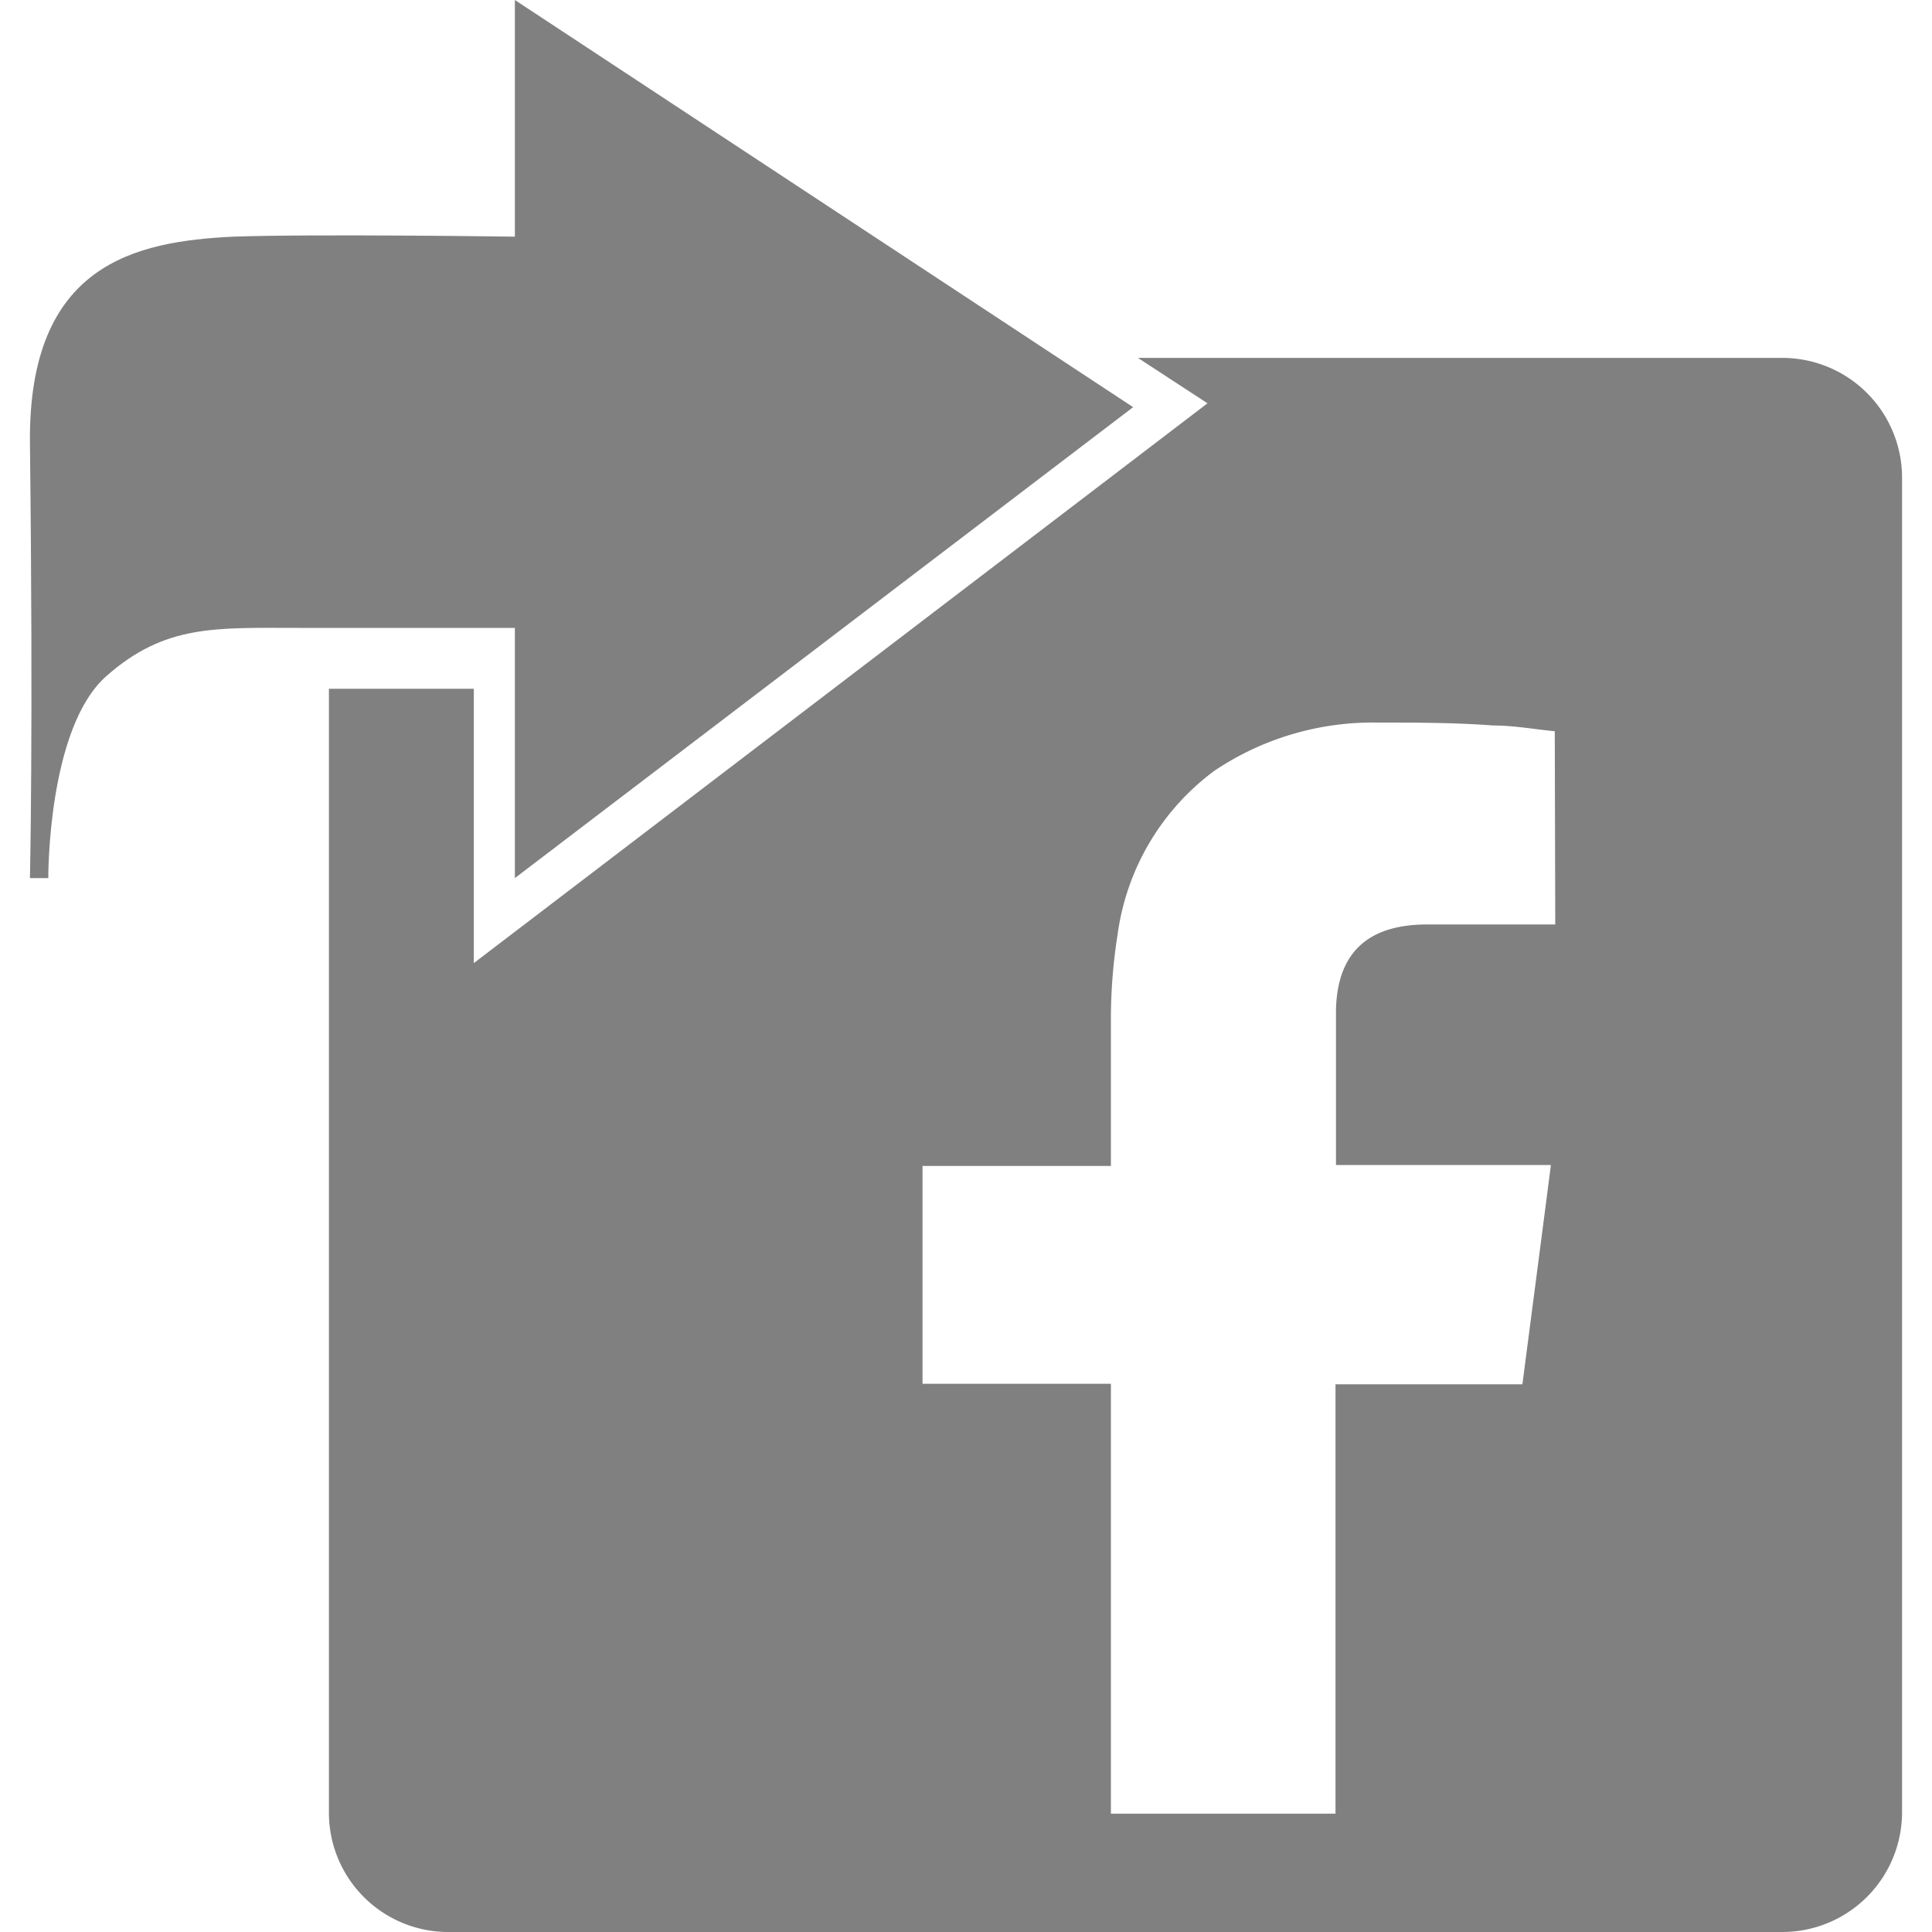 <svg id="圖層_1" data-name="圖層 1" xmlns="http://www.w3.org/2000/svg" viewBox="0 0 40 40"><defs><style>.cls-1{fill:gray;}</style></defs><path class="cls-1" d="M36.91,7.41H23.56L25,8.35,9.81,19.94V14.26h-3V37.53A2.47,2.47,0,0,0,9.26,40H36.91a2.48,2.48,0,0,0,2.47-2.47V9.88A2.48,2.48,0,0,0,36.91,7.41ZM32.2,19.14h-.32c-.78,0-1.55,0-2.33,0-1.07,0-1.86.44-1.89,1.77,0,1,0,3.21,0,3.21s2.5,0,3.59,0h.86c-.2,1.55-.39,3-.59,4.54H27.65v8.89H23V28.65H19.1V24.14H23V23.8c0-.91,0-1.82,0-2.73a11.21,11.21,0,0,1,.14-1.73,5.06,5.06,0,0,1,2-3.38,5.88,5.88,0,0,1,3.37-1c.8,0,1.6,0,2.4.06.43,0,.87.08,1.28.12Z"/><path class="cls-1" d="M10.66,4.9l0-4.9,12.8,8.43-12.8,9.75V13s-2.31,0-4.46,0c-1.73,0-2.78-.08-4,1S1,18.18,1,18.18H.62s.07-3,0-9C.58,5.45,2.82,5,4.82,4.9,6.53,4.84,10.66,4.9,10.66,4.9Z"/></svg>